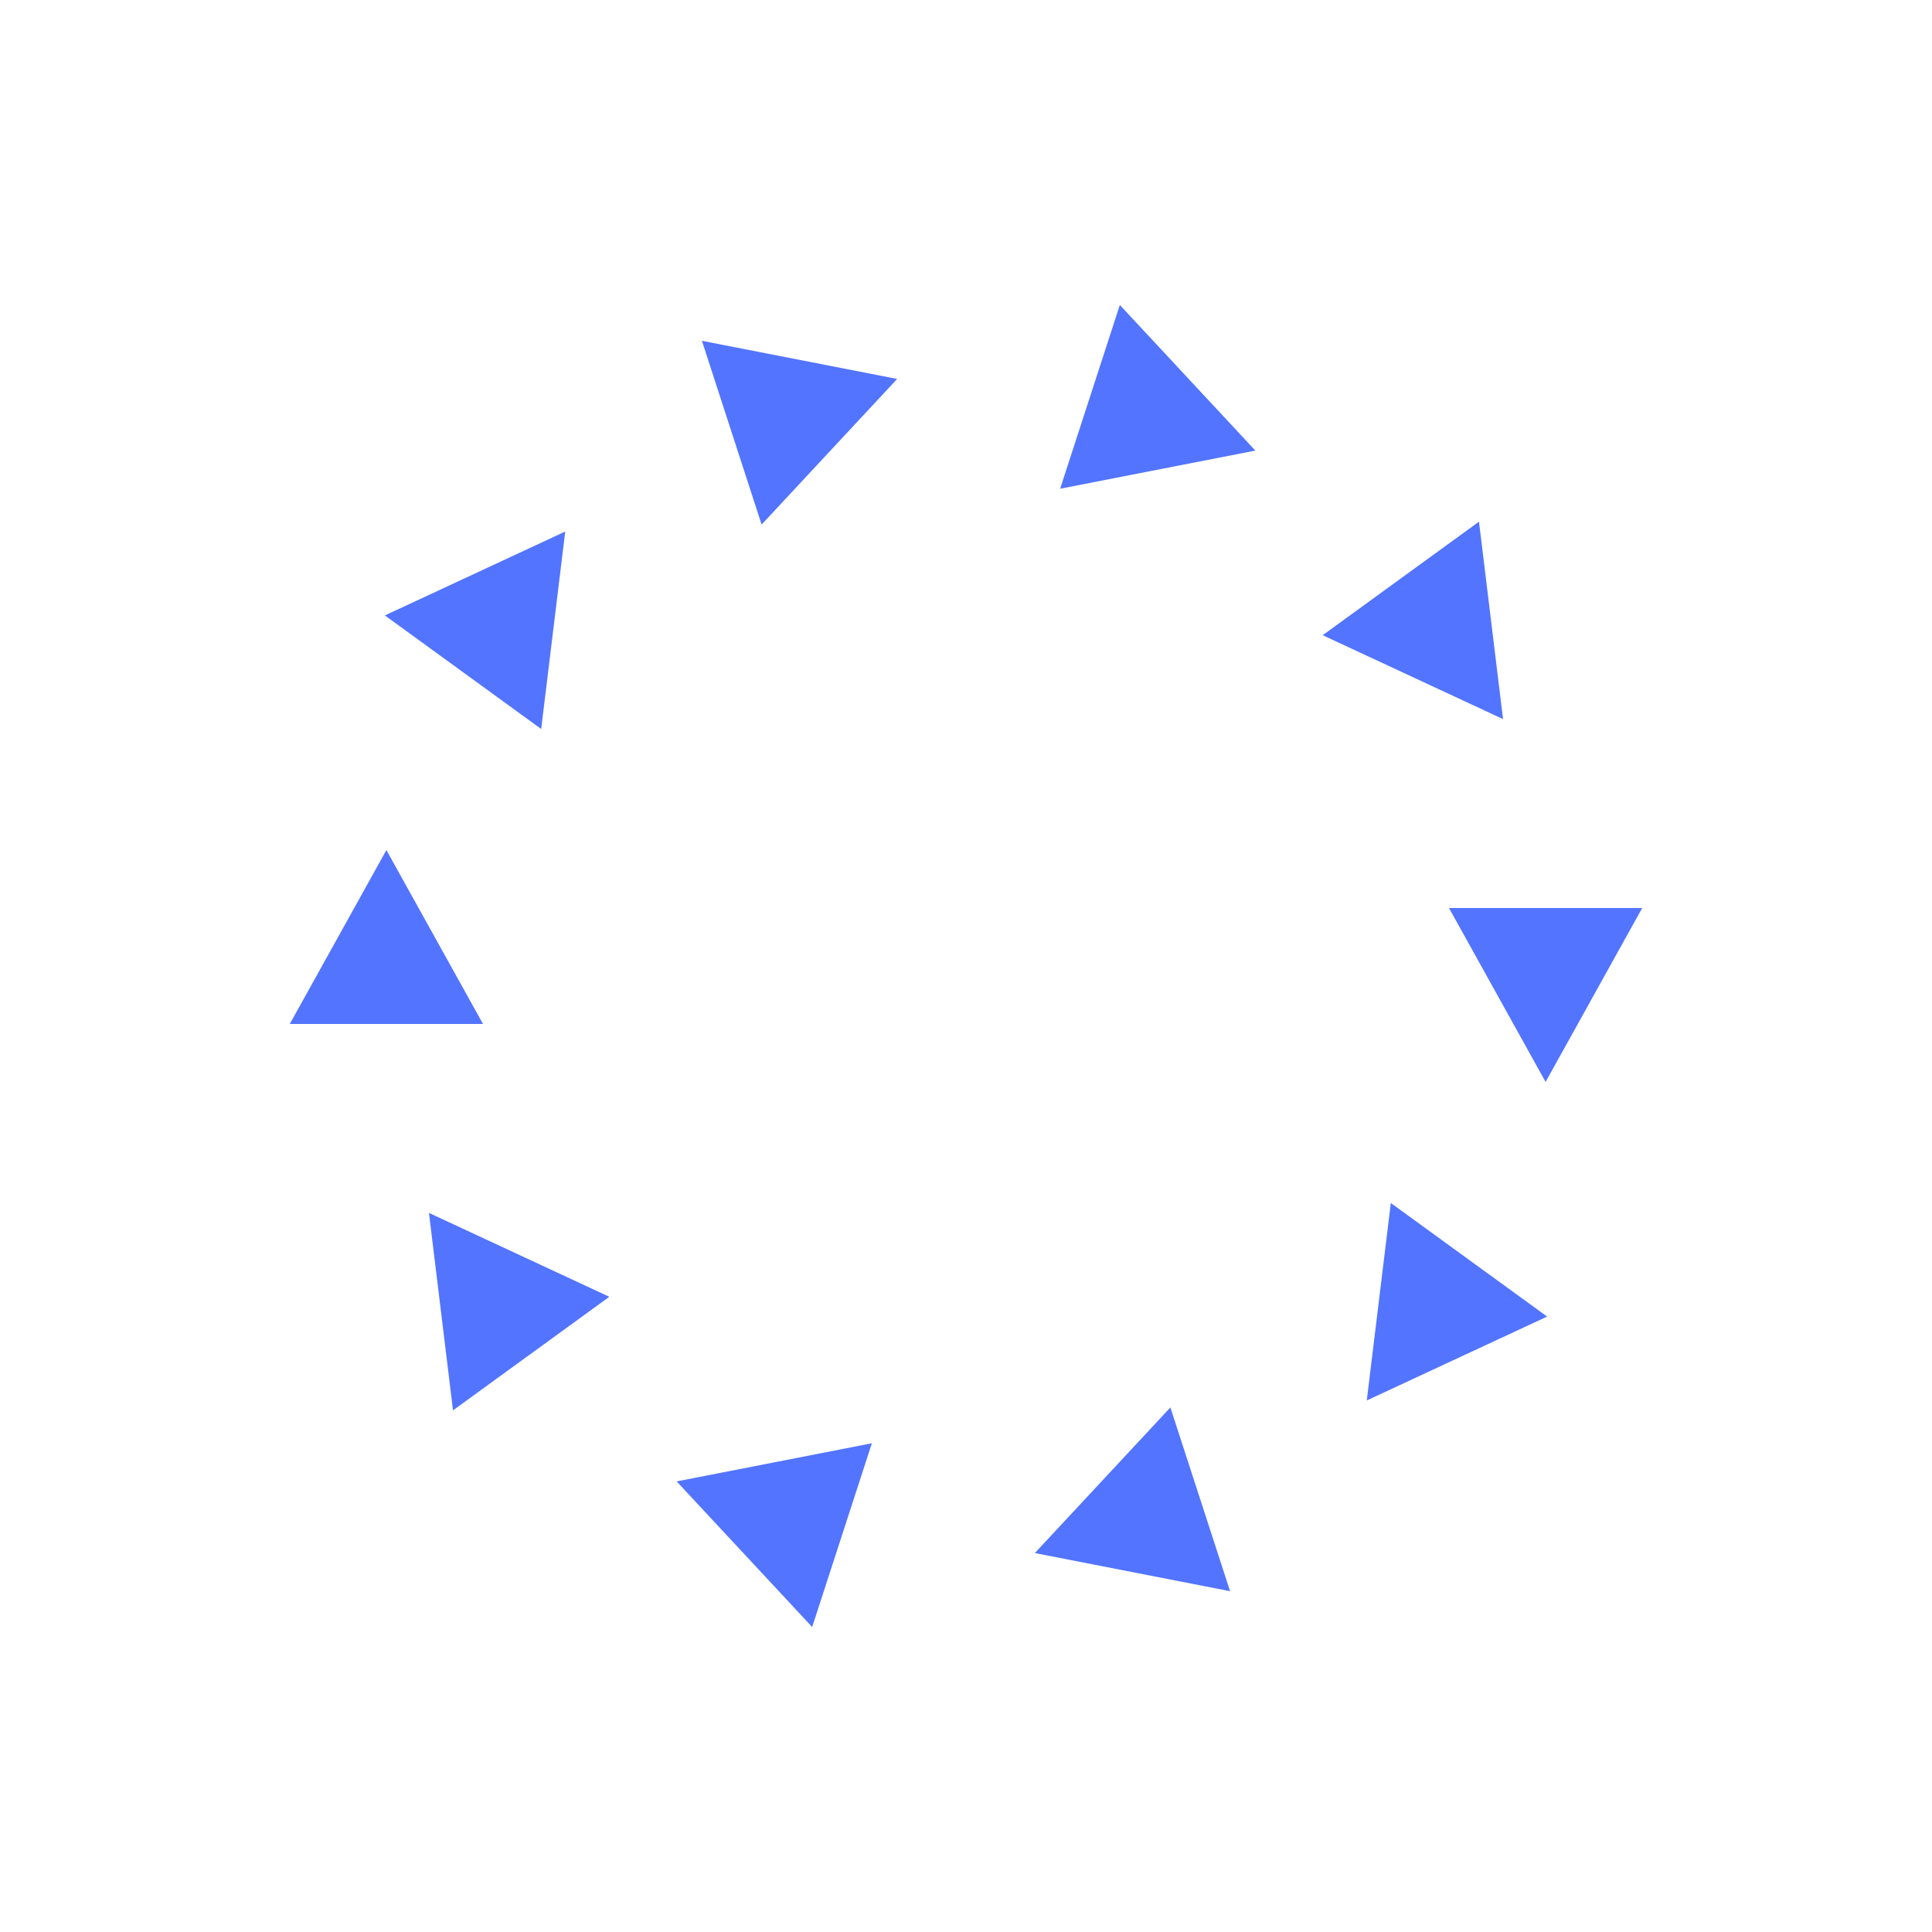 <svg id="spinnerLoaderRef" xmlns="http://www.w3.org/2000/svg" xmlns:xlink="http://www.w3.org/1999/xlink" viewBox="0 0 100 100" width="100" height="100" overflow="visible" fill="#5274ff" stroke="none" class="single-loader" style=""><defs>   <polygon id="spinner" points="20,44 25,53 15,53"/>  </defs> <use xmlns:xlink="http://www.w3.org/1999/xlink" xlink:href="#spinner" transform="rotate(0 50 50)"><animate attributeName="opacity" values="0;1;0" dur="1s" begin="0s" repeatCount="indefinite"/>    </use><use xmlns:xlink="http://www.w3.org/1999/xlink" xlink:href="#spinner" transform="rotate(36 50 50)"><animate attributeName="opacity" values="0;1;0" dur="1s" begin="0.1s" repeatCount="indefinite"/>    </use><use xmlns:xlink="http://www.w3.org/1999/xlink" xlink:href="#spinner" transform="rotate(72 50 50)"><animate attributeName="opacity" values="0;1;0" dur="1s" begin="0.2s" repeatCount="indefinite"/>    </use><use xmlns:xlink="http://www.w3.org/1999/xlink" xlink:href="#spinner" transform="rotate(108 50 50)"><animate attributeName="opacity" values="0;1;0" dur="1s" begin="0.3s" repeatCount="indefinite"/>    </use><use xmlns:xlink="http://www.w3.org/1999/xlink" xlink:href="#spinner" transform="rotate(144 50 50)"><animate attributeName="opacity" values="0;1;0" dur="1s" begin="0.4s" repeatCount="indefinite"/>    </use><use xmlns:xlink="http://www.w3.org/1999/xlink" xlink:href="#spinner" transform="rotate(180 50 50)"><animate attributeName="opacity" values="0;1;0" dur="1s" begin="0.5s" repeatCount="indefinite"/>    </use><use xmlns:xlink="http://www.w3.org/1999/xlink" xlink:href="#spinner" transform="rotate(216 50 50)"><animate attributeName="opacity" values="0;1;0" dur="1s" begin="0.6s" repeatCount="indefinite"/>    </use><use xmlns:xlink="http://www.w3.org/1999/xlink" xlink:href="#spinner" transform="rotate(252 50 50)"><animate attributeName="opacity" values="0;1;0" dur="1s" begin="0.7s" repeatCount="indefinite"/>    </use><use xmlns:xlink="http://www.w3.org/1999/xlink" xlink:href="#spinner" transform="rotate(288 50 50)"><animate attributeName="opacity" values="0;1;0" dur="1s" begin="0.8s" repeatCount="indefinite"/>    </use><use xmlns:xlink="http://www.w3.org/1999/xlink" xlink:href="#spinner" transform="rotate(324 50 50)"><animate attributeName="opacity" values="0;1;0" dur="1s" begin="0.9s" repeatCount="indefinite"/>    </use> </svg>